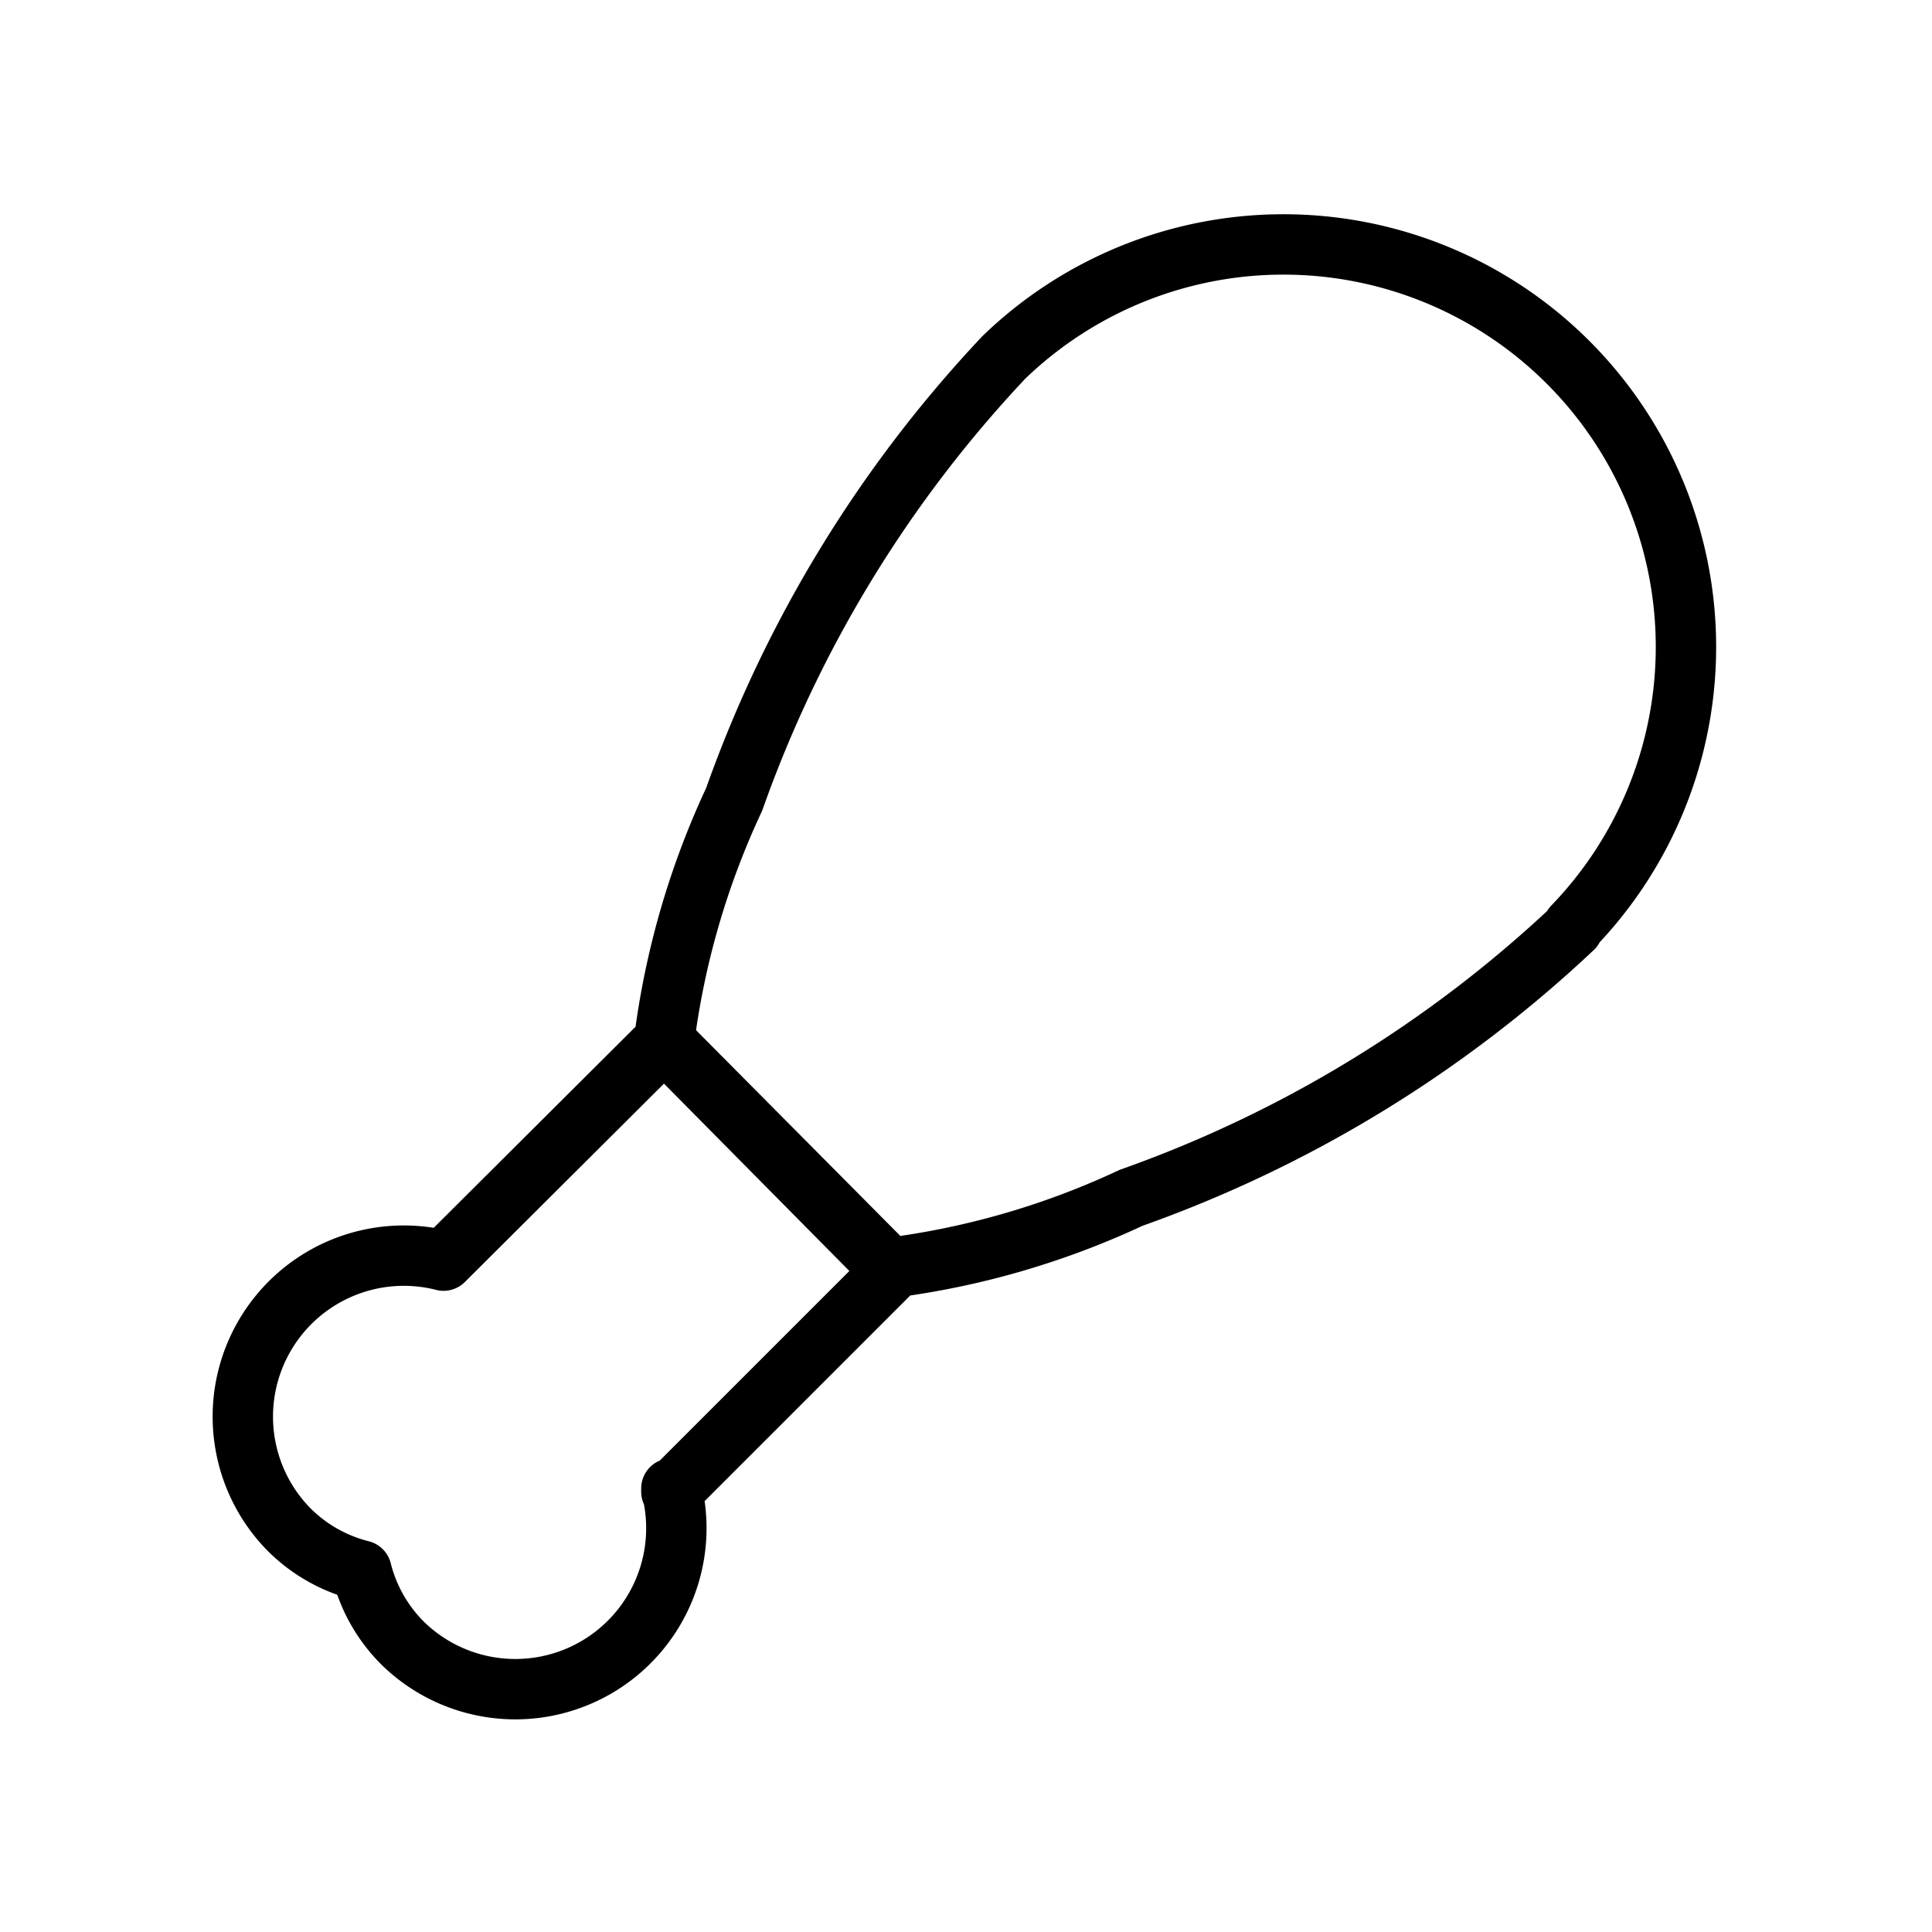 <svg id="Line" xmlns="http://www.w3.org/2000/svg" viewBox="0 0 24 24" width="96" height="96"><path id="primary" d="M19.54,11.53a15.59,15.59,0,0,1-5.49,3.35,10.06,10.06,0,0,1-3,.87L8.25,12.93a10.06,10.06,0,0,1,.87-3,15.59,15.59,0,0,1,3.35-5.49,5,5,0,0,1,7.07,7.07Zm-11.2,7,2.74-2.74h0L8.25,12.93h0L5.51,15.66A2,2,0,0,0,3.59,19a1.94,1.94,0,0,0,.9.51,1.94,1.94,0,0,0,.51.9,2,2,0,0,0,3.34-1.92Z" style="fill: none; stroke: currentColor;color:currentColor; stroke-linecap: round; stroke-linejoin: round; stroke-width: 0.75;"></path></svg>